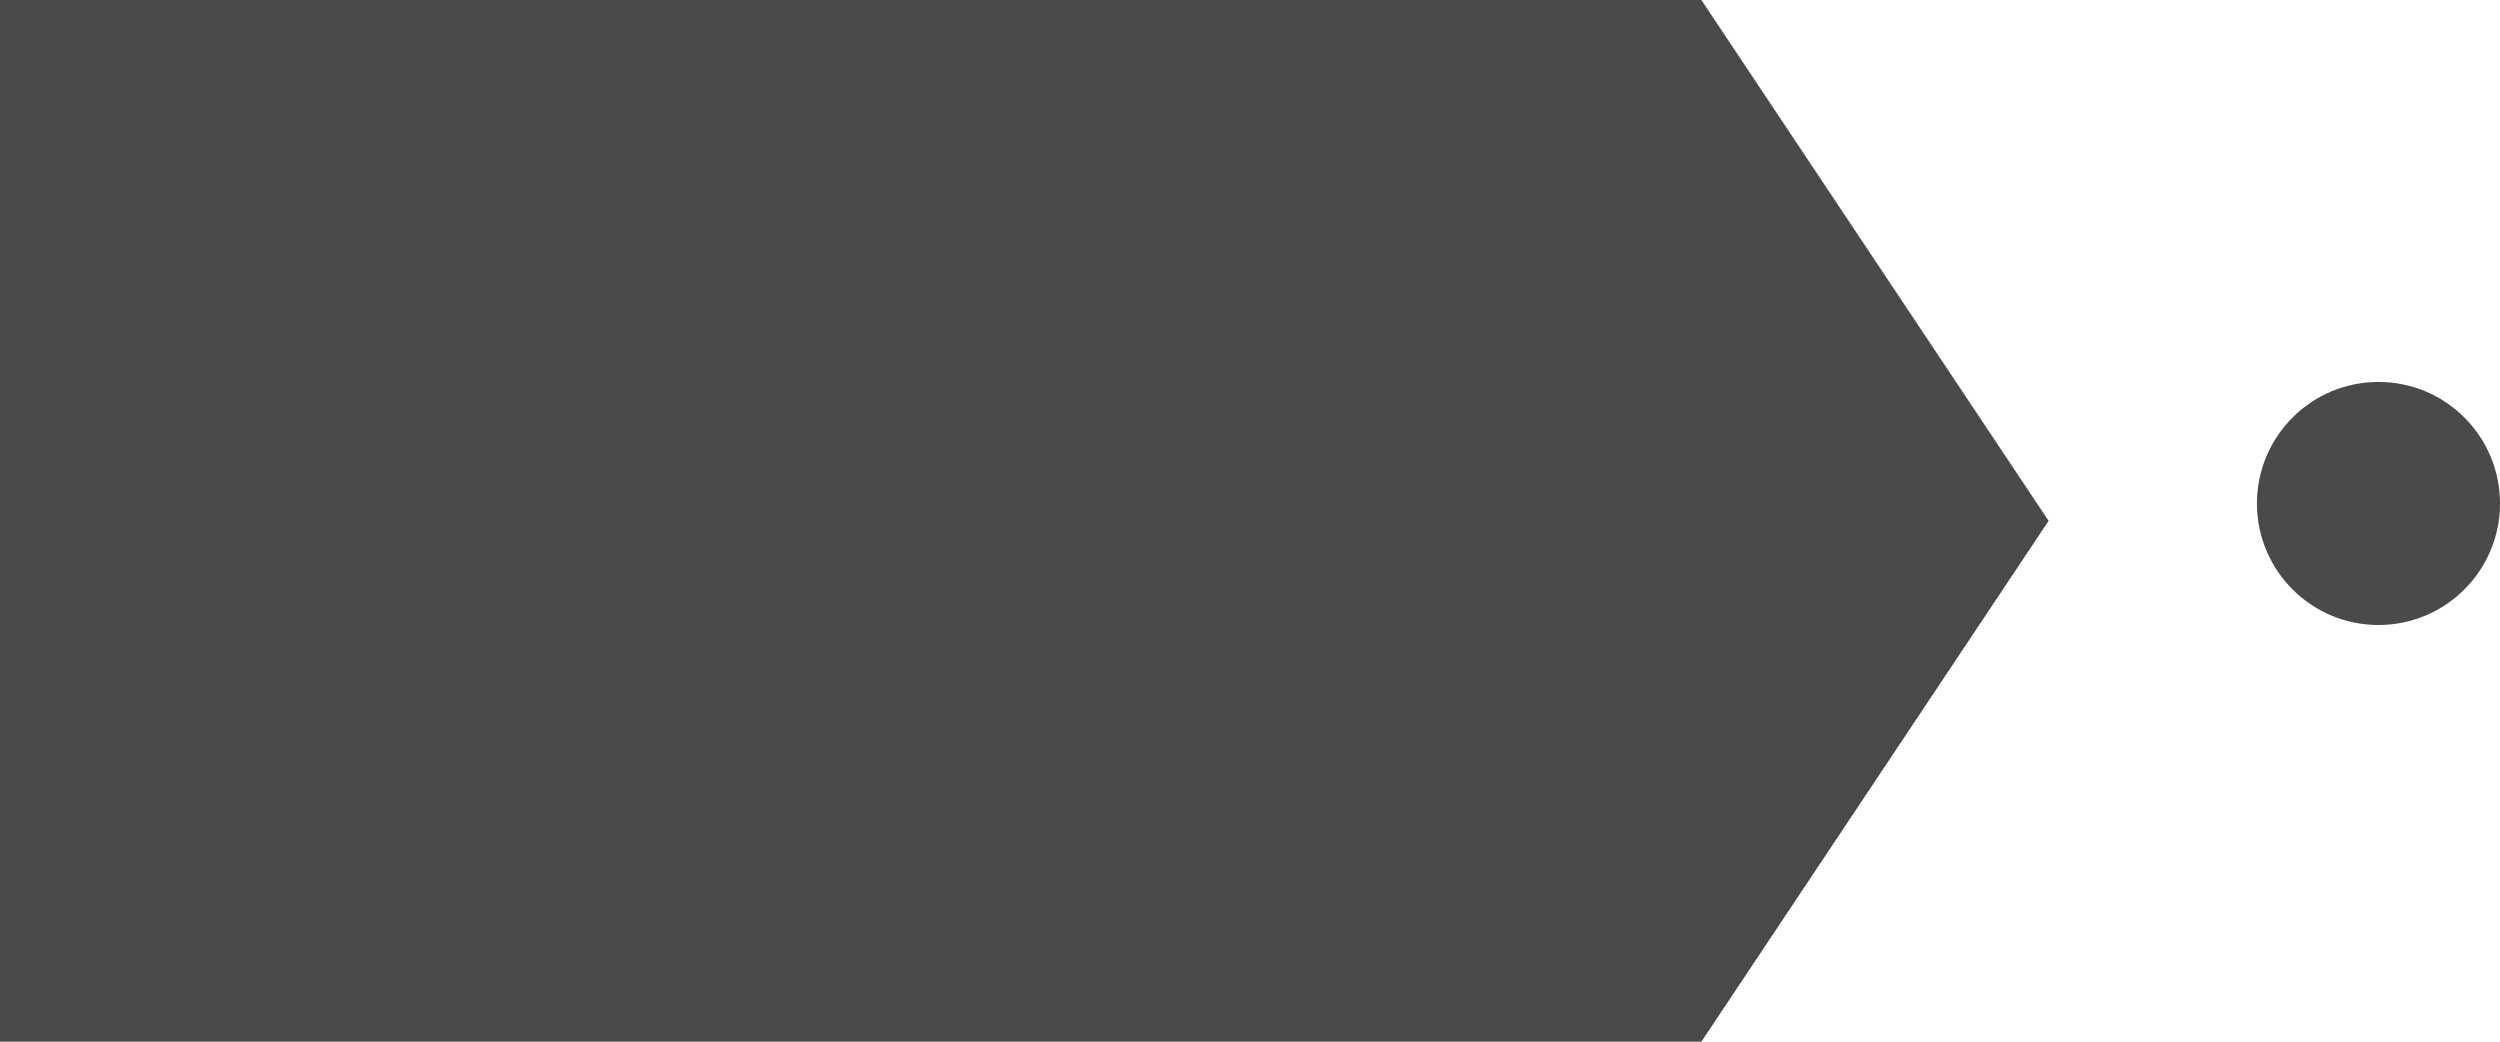 <?xml version="1.0" encoding="UTF-8"?>
<svg width="72px" height="30px" viewBox="0 0 72 30" version="1.1" xmlns="http://www.w3.org/2000/svg" xmlns:xlink="http://www.w3.org/1999/xlink">
    <!-- Generator: Sketch 51.2 (57519) - http://www.bohemiancoding.com/sketch -->
    <title>Group</title>
    <desc>Created with Sketch.</desc>
    <defs></defs>
    <g id="Page-1" stroke="none" stroke-width="1" fill="none" fill-rule="evenodd">
        <g id="Tablet-Copy-4" transform="translate(-126, -660)" fill="#4A4A4A" fill-rule="nonzero">
            <g id="Group" transform="translate(126, 660)">
                <path d="M49,3.061617e-16 L59,15 L49,30 L0,30 L0,0 L49,0 Z" id="Combined-Shape"></path>
                <circle id="Oval-Copy-2" cx="68.5" cy="14.5" r="3.5"></circle>
            </g>
        </g>
    </g>
</svg>